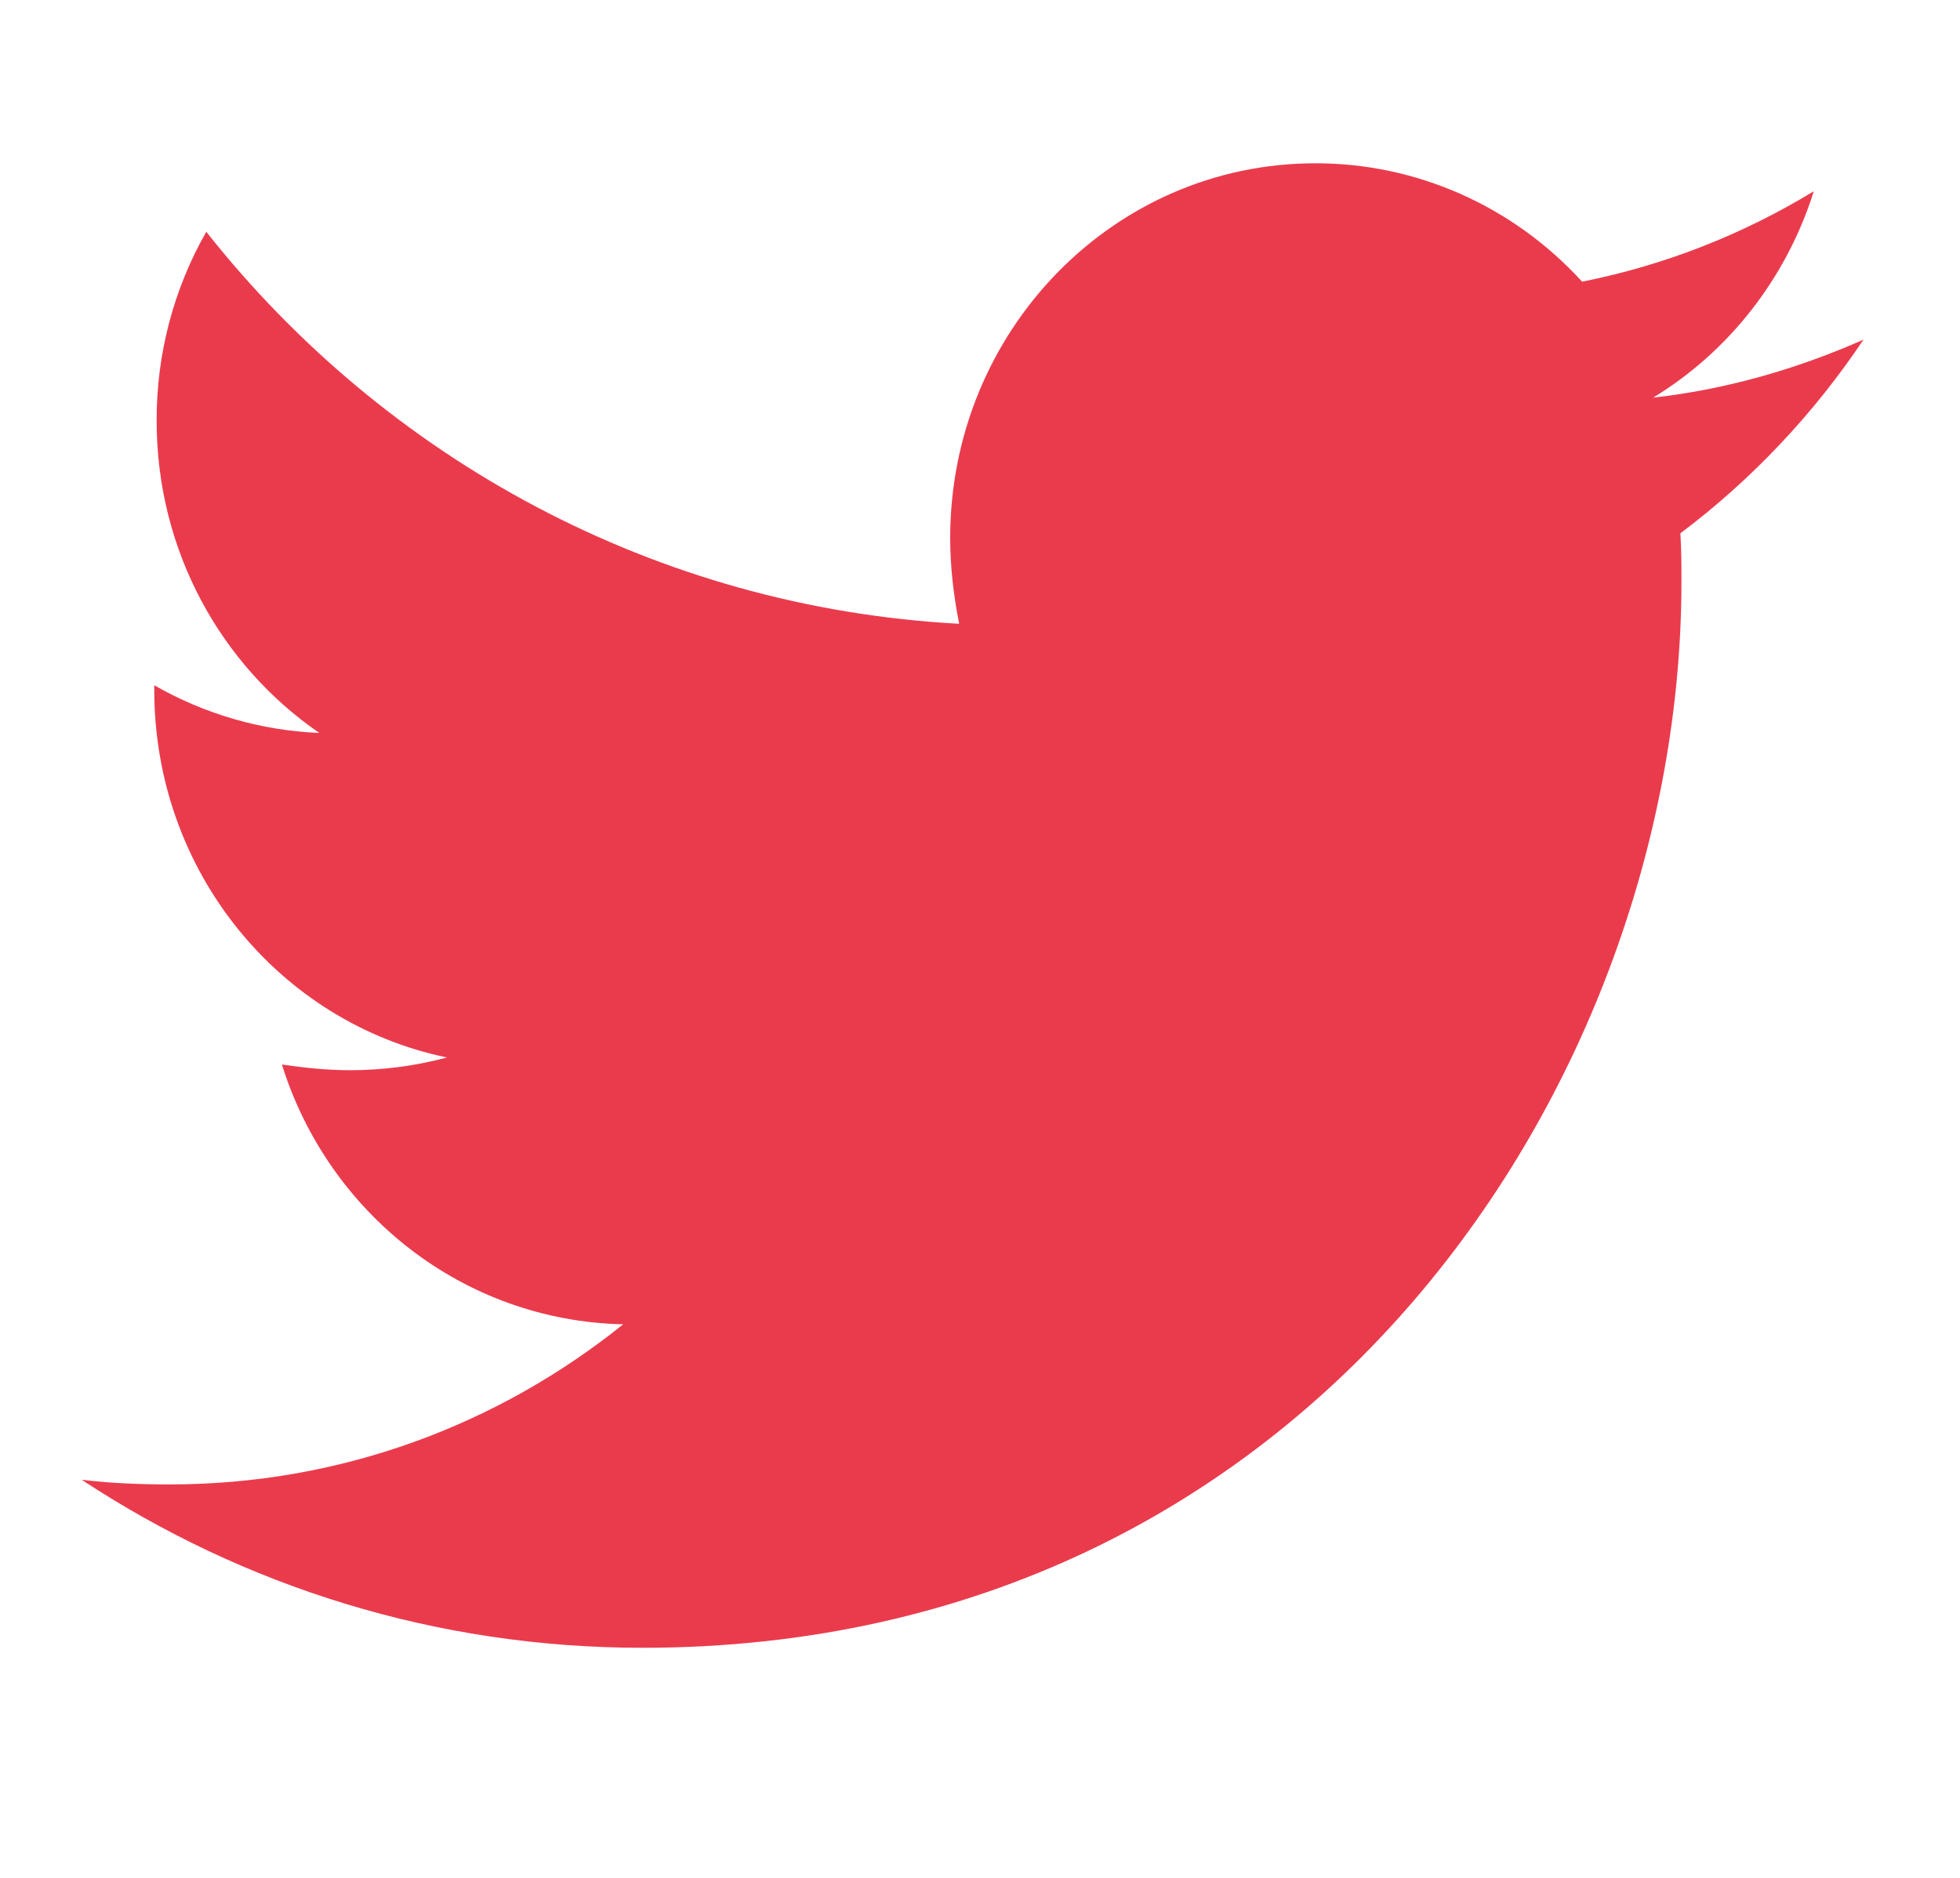<svg width="24" height="23" viewBox="0 0 24 23" fill="none" xmlns="http://www.w3.org/2000/svg">
<path d="M22.818 4.16C22.016 4.515 21.143 4.77 20.243 4.87C21.177 4.301 21.876 3.402 22.21 2.342C21.334 2.876 20.374 3.251 19.373 3.45C18.954 2.991 18.448 2.625 17.886 2.376C17.324 2.127 16.718 1.999 16.106 2C13.628 2 11.635 4.06 11.635 6.588C11.635 6.944 11.677 7.299 11.745 7.64C8.035 7.441 4.726 5.623 2.526 2.839C2.125 3.541 1.915 4.341 1.918 5.155C1.918 6.747 2.707 8.151 3.91 8.977C3.201 8.948 2.509 8.748 1.889 8.393V8.45C1.889 10.679 3.425 12.527 5.473 12.952C5.089 13.055 4.693 13.107 4.296 13.108C4.005 13.108 3.73 13.079 3.452 13.038C4.018 14.856 5.667 16.177 7.631 16.22C6.095 17.454 4.17 18.181 2.08 18.181C1.705 18.181 1.359 18.167 1 18.124C2.982 19.429 5.334 20.182 7.867 20.182C16.09 20.182 20.589 13.194 20.589 7.129C20.589 6.93 20.589 6.731 20.576 6.532C21.447 5.878 22.21 5.069 22.818 4.16Z" fill="#EA3B4D"/>
</svg>
